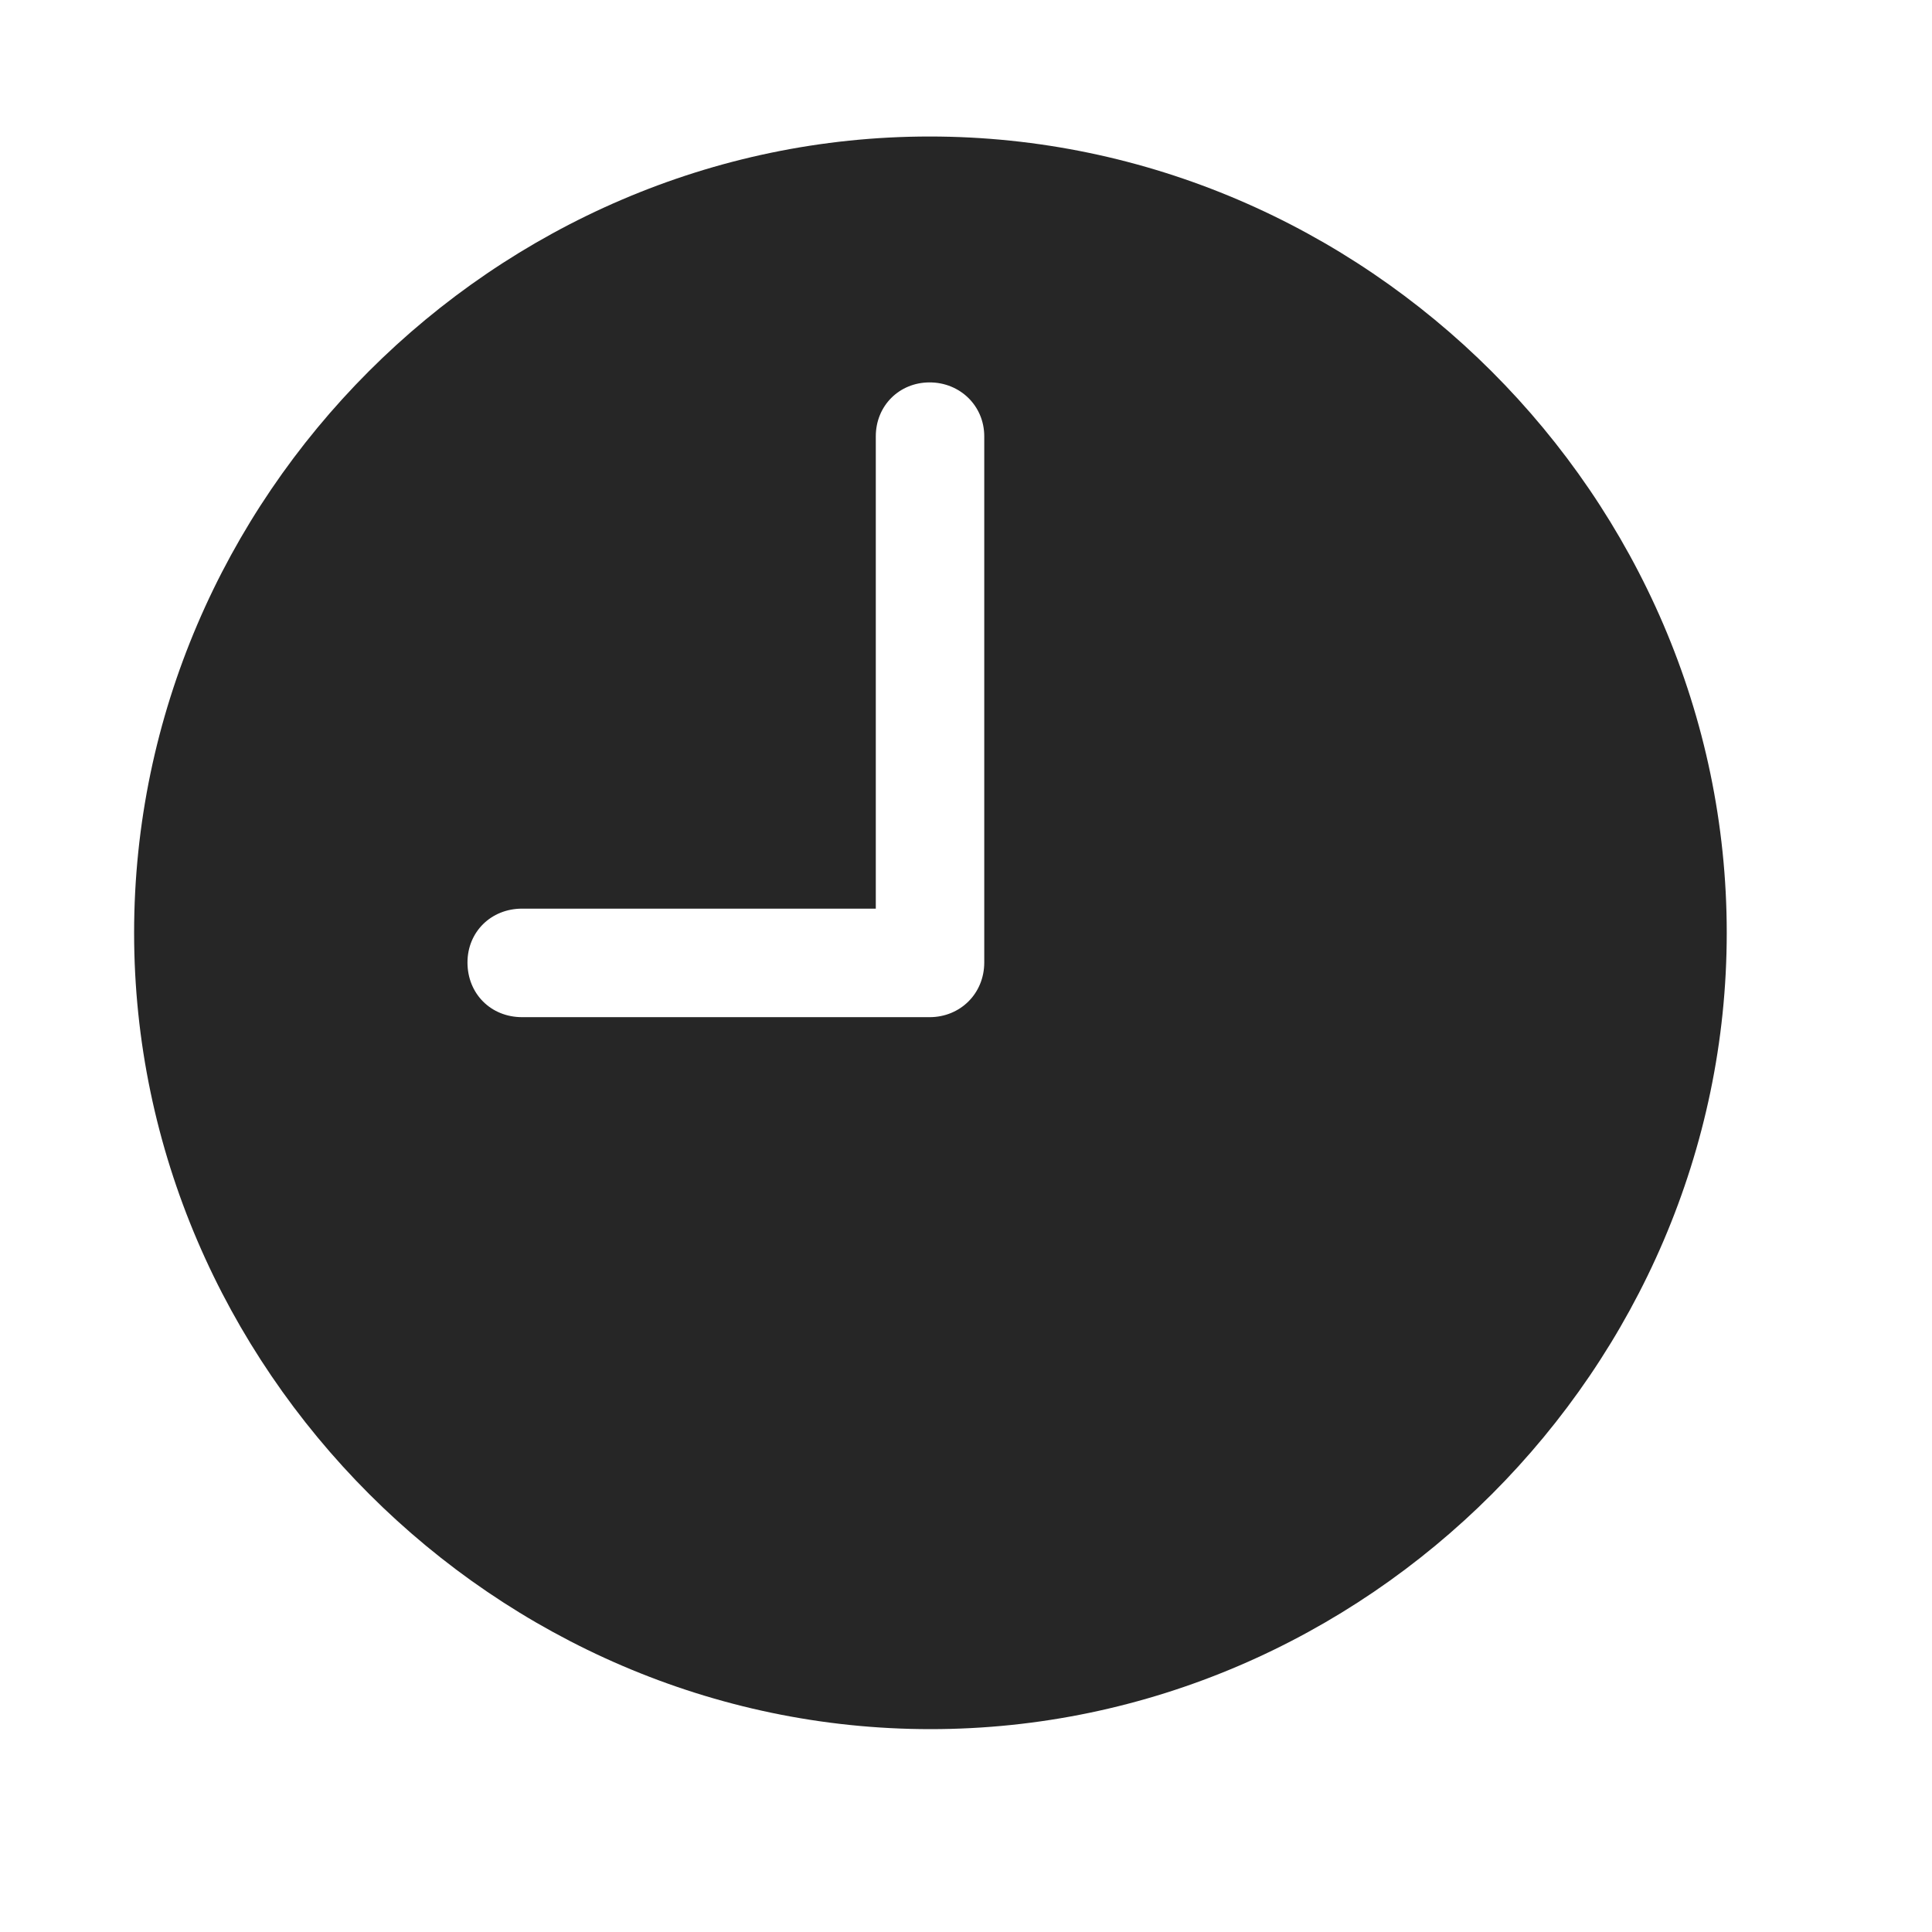 <svg width="29" height="29" viewBox="0 0 29 29" fill="currentColor" xmlns="http://www.w3.org/2000/svg">
<g clip-path="url(#clip0_2207_36698)">
<path d="M7.837 15.268C7.368 15.268 7.017 14.916 7.017 14.447C7.017 13.991 7.368 13.639 7.837 13.639H13.146V6.549C13.146 6.092 13.497 5.74 13.954 5.74C14.411 5.74 14.774 6.092 14.774 6.549V14.447C14.774 14.916 14.411 15.268 13.954 15.268H7.837ZM13.966 25.955C20.505 25.955 25.919 20.53 25.919 14.002C25.919 7.463 20.493 2.049 13.954 2.049C7.427 2.049 2.013 7.463 2.013 14.002C2.013 20.53 7.438 25.955 13.966 25.955Z" fill="currentColor" fill-opacity="0.85"/>
</g>
<defs>
<clipPath id="clip0_2207_36698">
<rect width="23.906" height="23.918" fill="currentColor" transform="translate(2.013 2.049)"/>
</clipPath>
</defs>
</svg>
